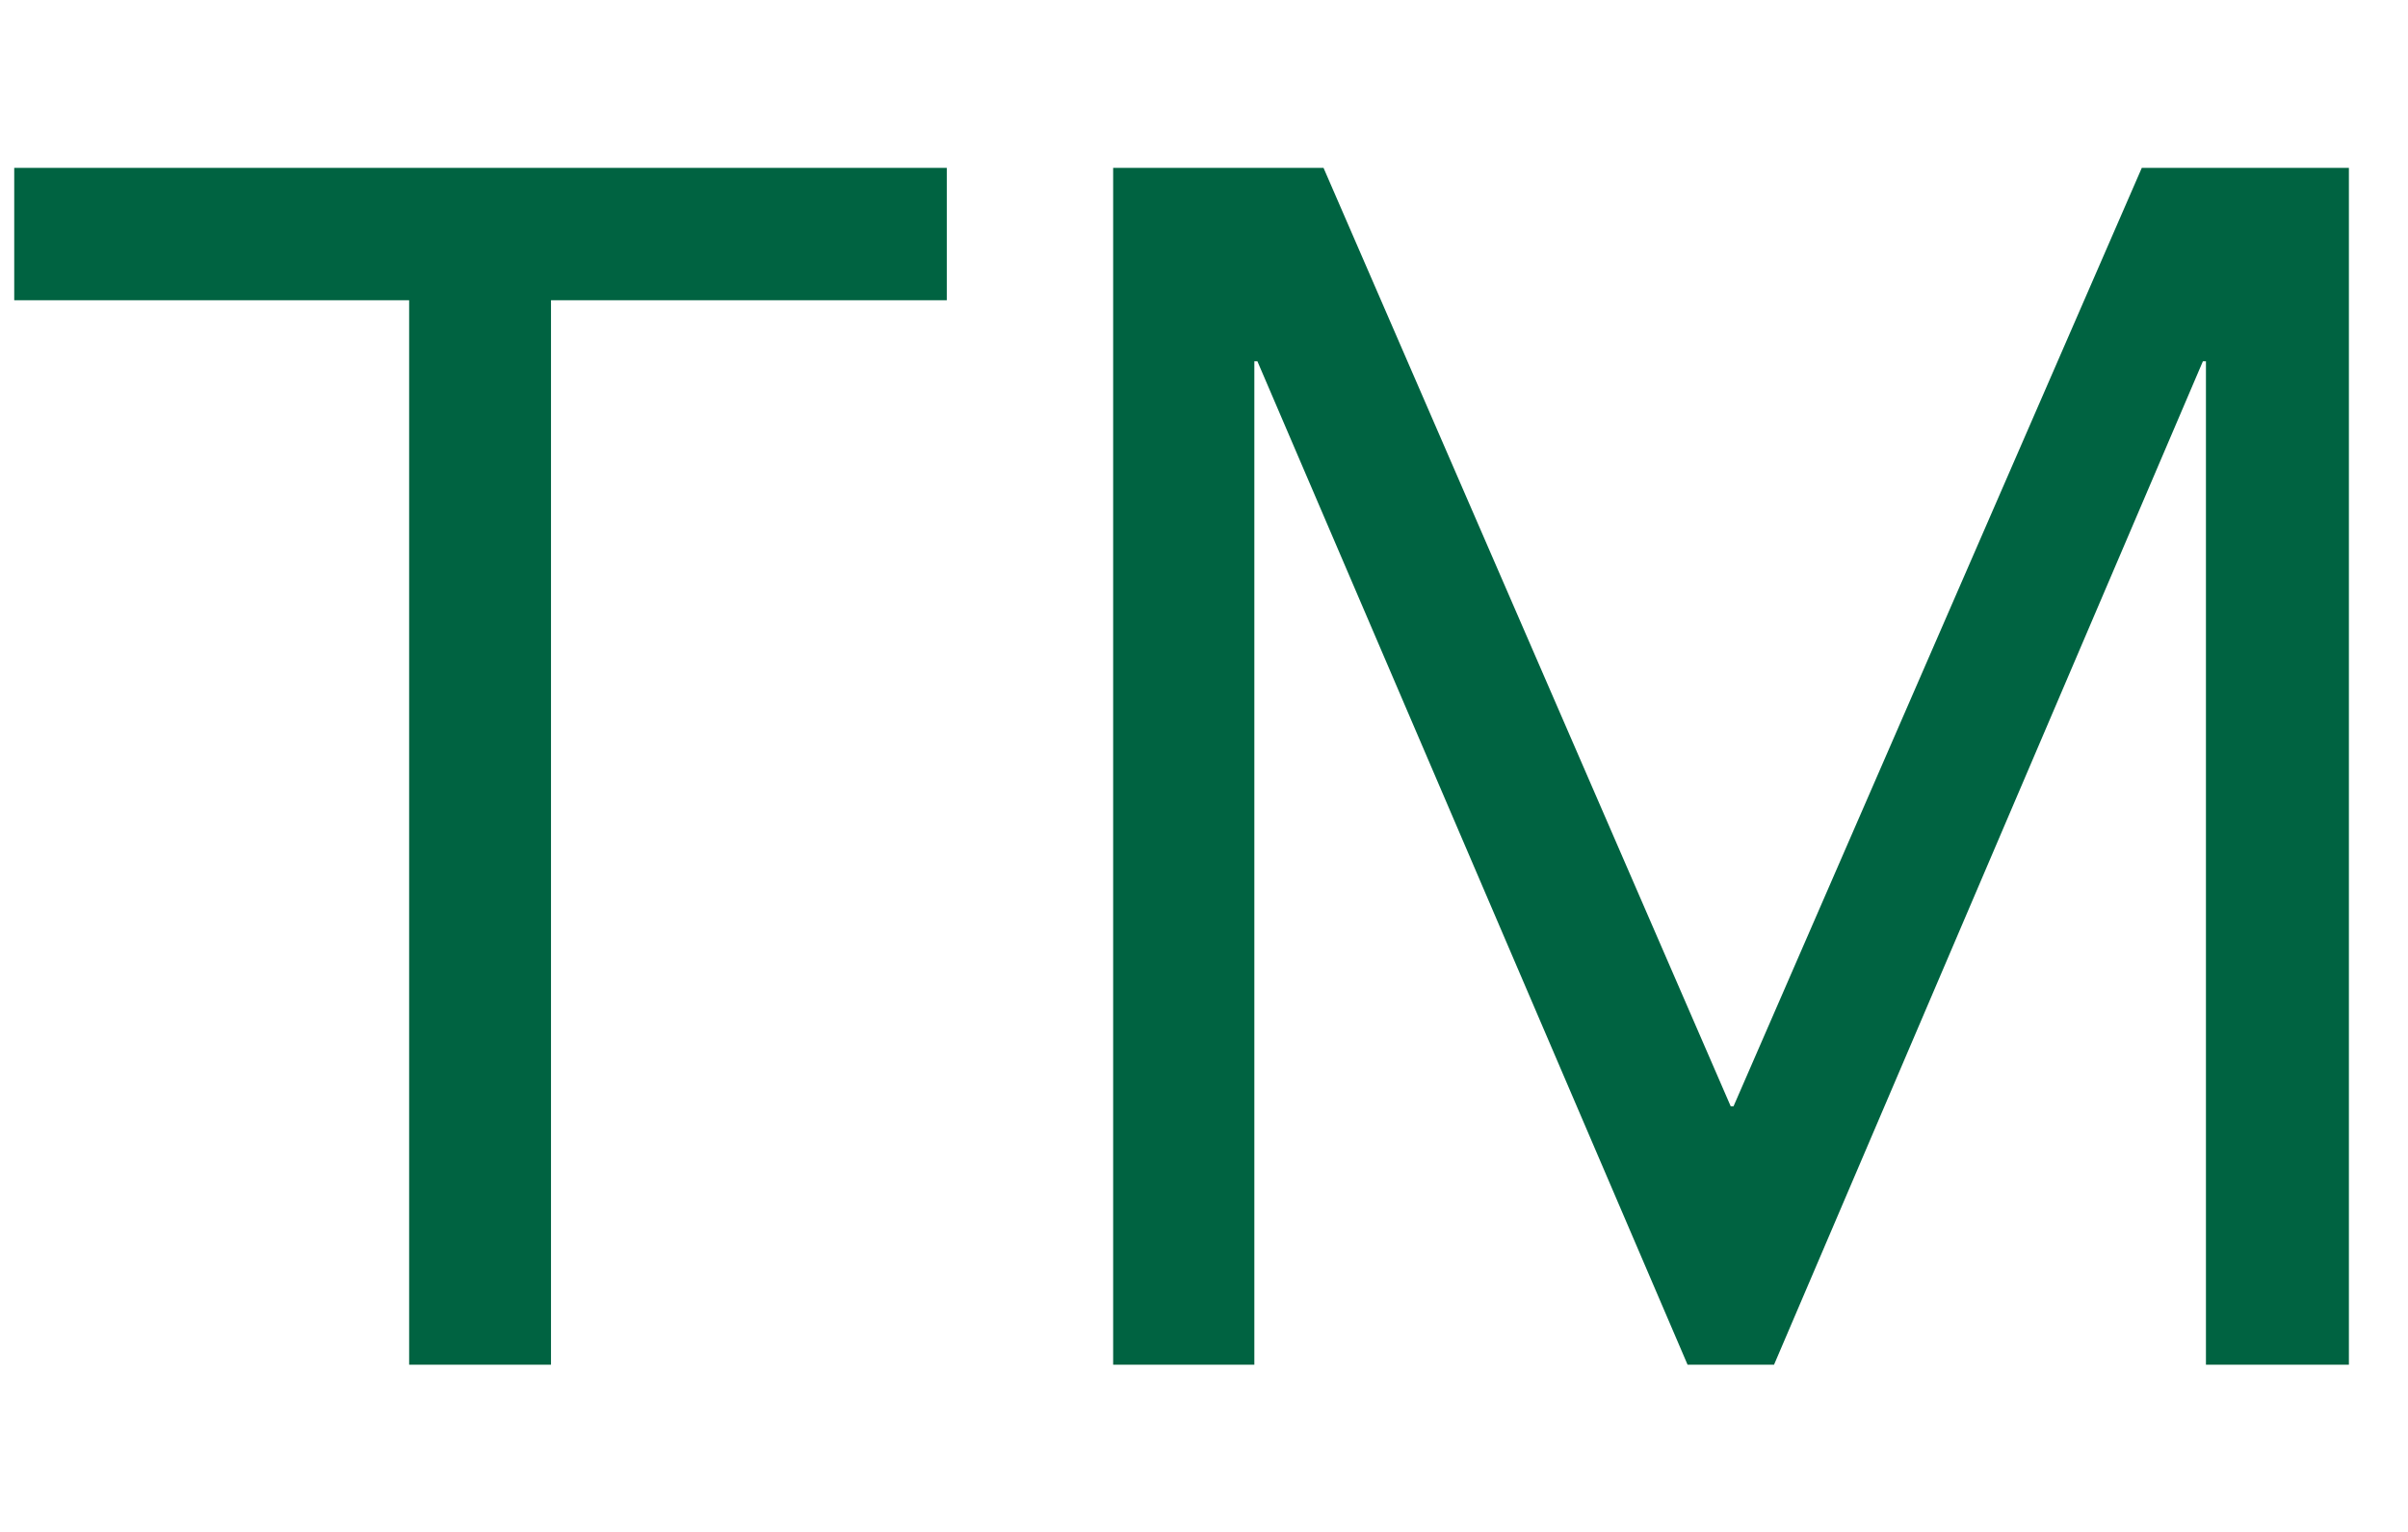 <svg width="11" height="7" viewBox="0 0 11 7" fill="none" xmlns="http://www.w3.org/2000/svg">
<path d="M4.325 1.372H2.517V6.236H1.869V1.372H0.065V0.767H4.325V1.372ZM5.085 0.767H6.046L7.906 5.055H7.919L9.784 0.767H10.73V6.236H10.077V1.651H10.063L8.104 6.236H7.709L5.744 1.651H5.73V6.236H5.085V0.767Z" fill="#006341"/>
</svg>

